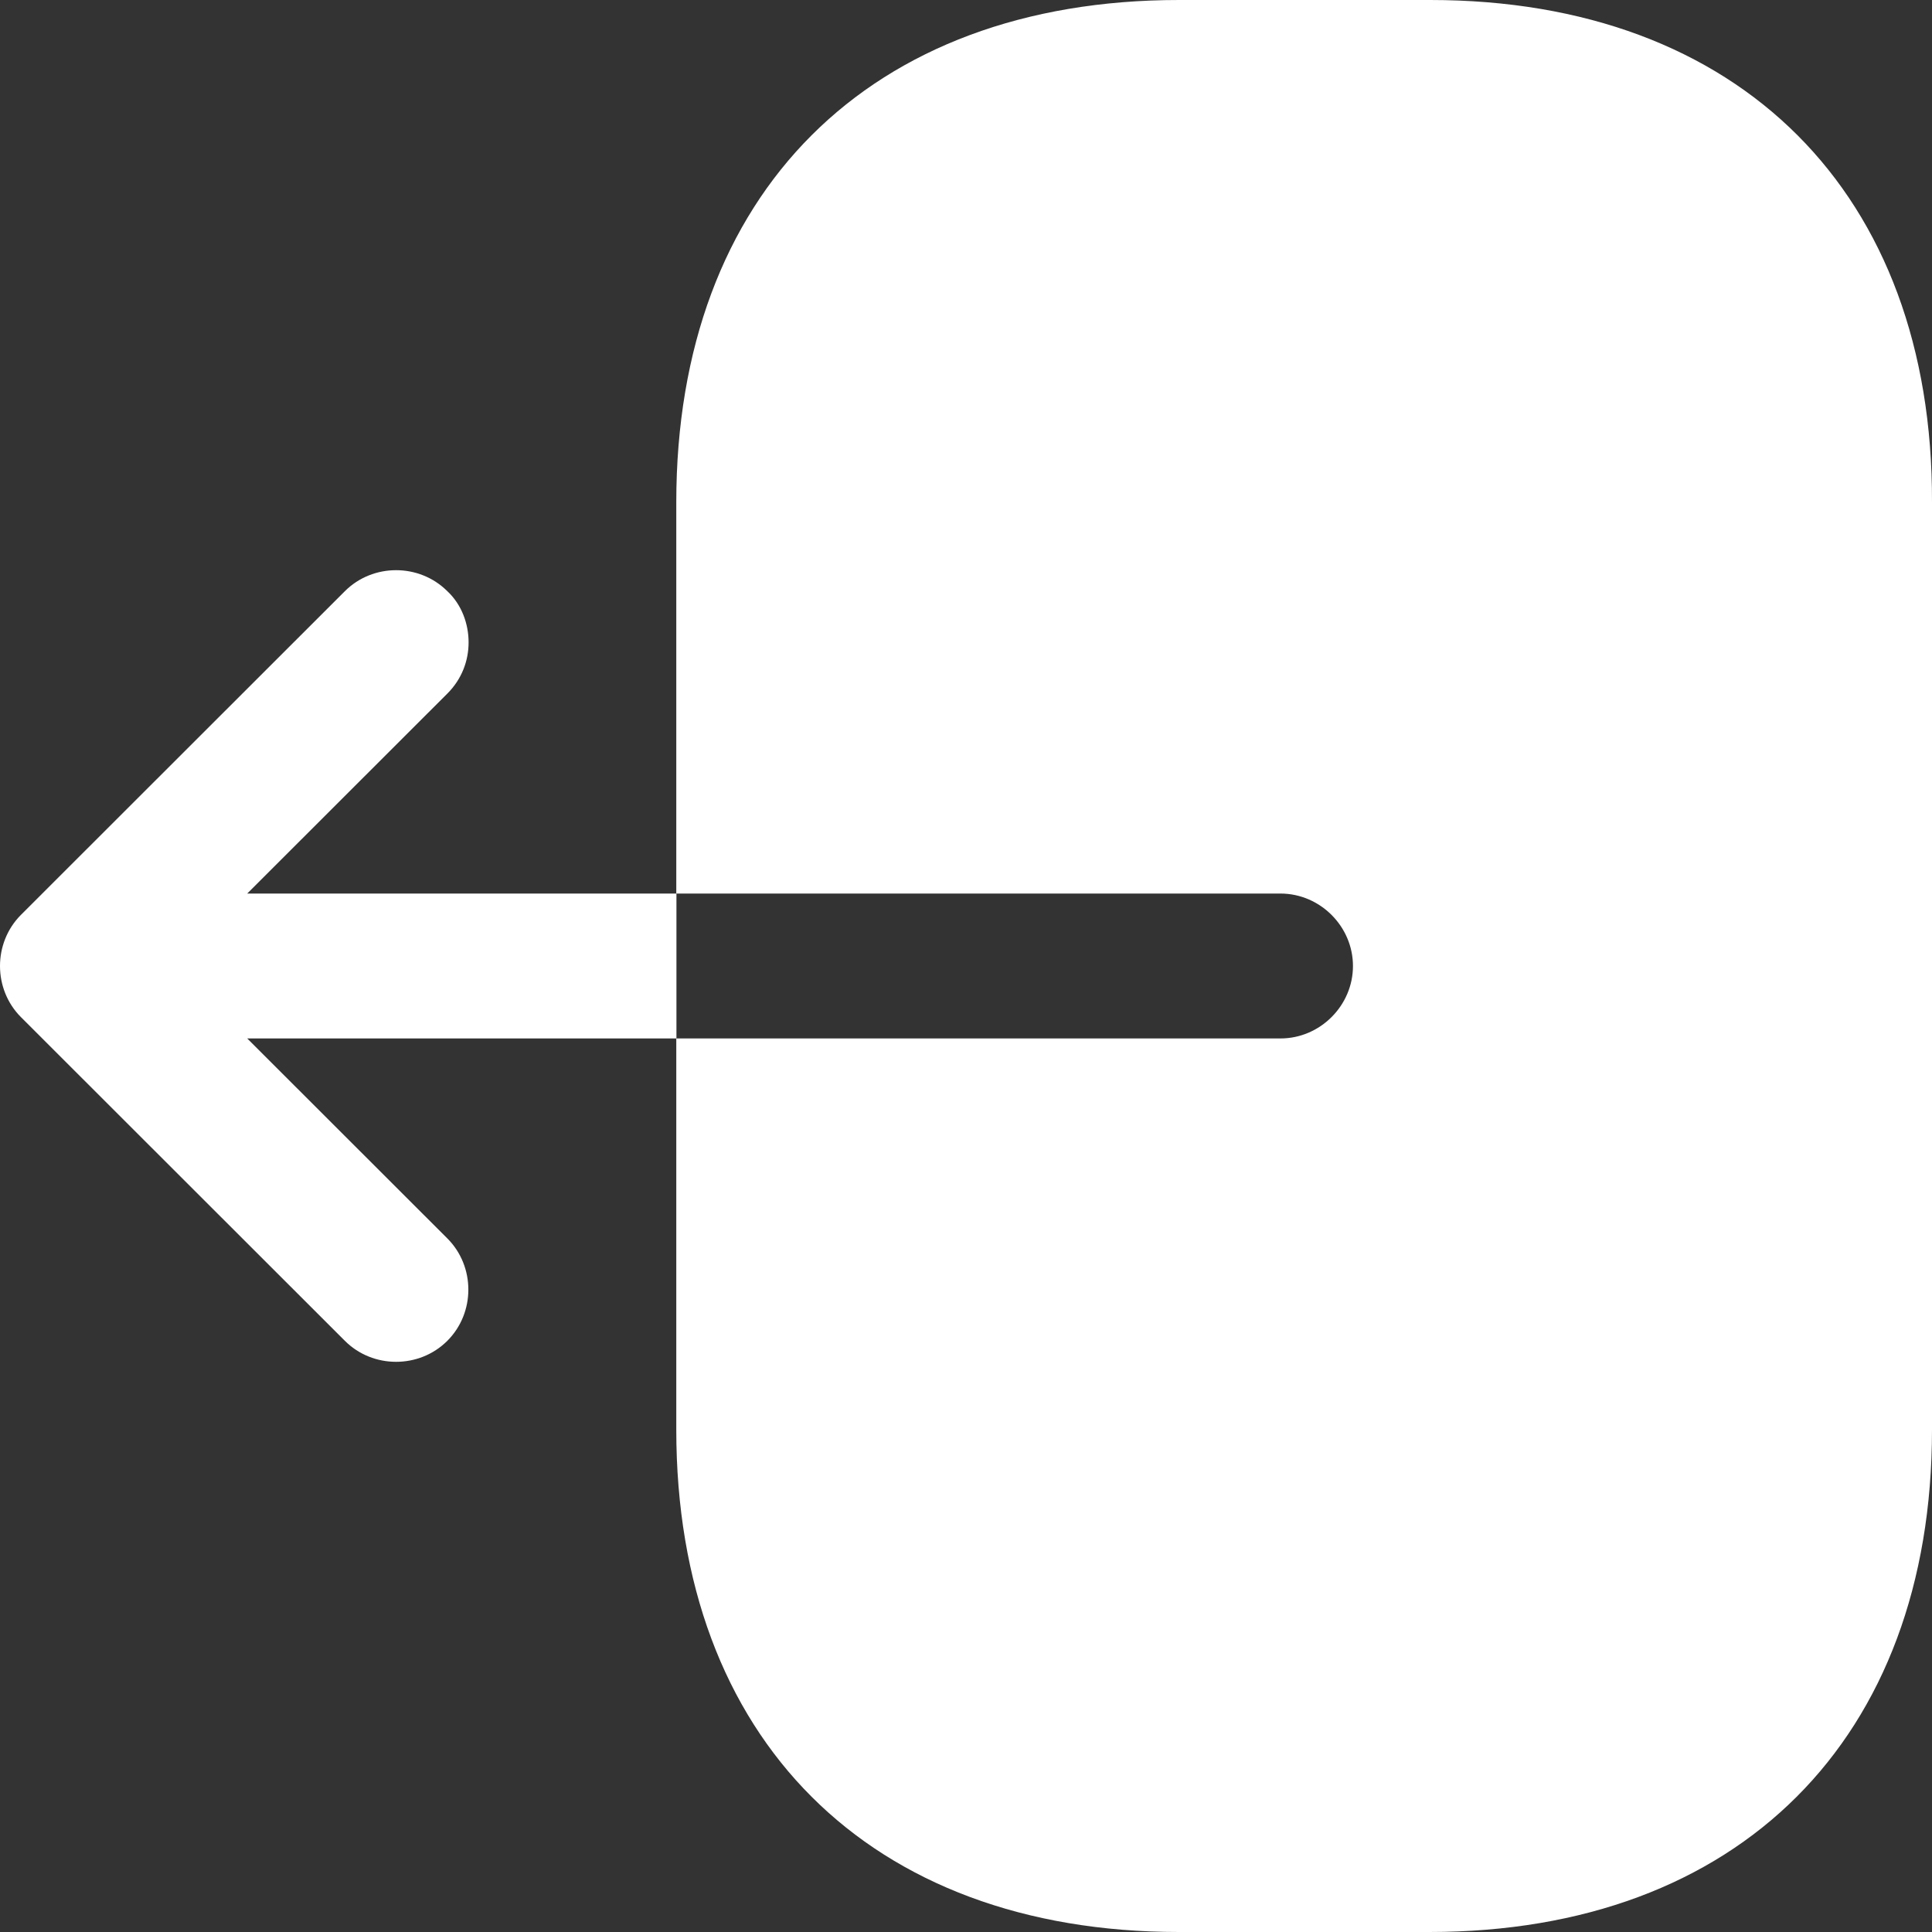 <svg width="48" height="48" viewBox="0 0 48 48" fill="none" xmlns="http://www.w3.org/2000/svg">
<rect x="0" y="0" width="48" height="48" fill="#333333" stroke="none"/>
<path d="M35.535 0H29.291C21.606 0 16.802 4.8 16.802 12.48V22.2H31.813C32.797 22.2 33.614 23.016 33.614 24C33.614 24.984 32.797 25.8 31.813 25.8H16.802V35.52C16.802 43.2 21.606 48 29.291 48H35.511C43.197 48 48 43.2 48 35.52V12.48C48.024 4.8 43.221 0 35.535 0Z" fill="white"/>
<path d="M6.142 22.2L11.114 17.232C11.474 16.872 11.642 16.416 11.642 15.96C11.642 15.504 11.474 15.024 11.114 14.688C10.417 13.992 9.264 13.992 8.568 14.688L0.522 22.728C-0.174 23.424 -0.174 24.576 0.522 25.272L8.568 33.312C9.264 34.008 10.417 34.008 11.114 33.312C11.81 32.616 11.81 31.464 11.114 30.768L6.142 25.8H16.806V22.2H6.142Z" fill="white"/>
</svg>
